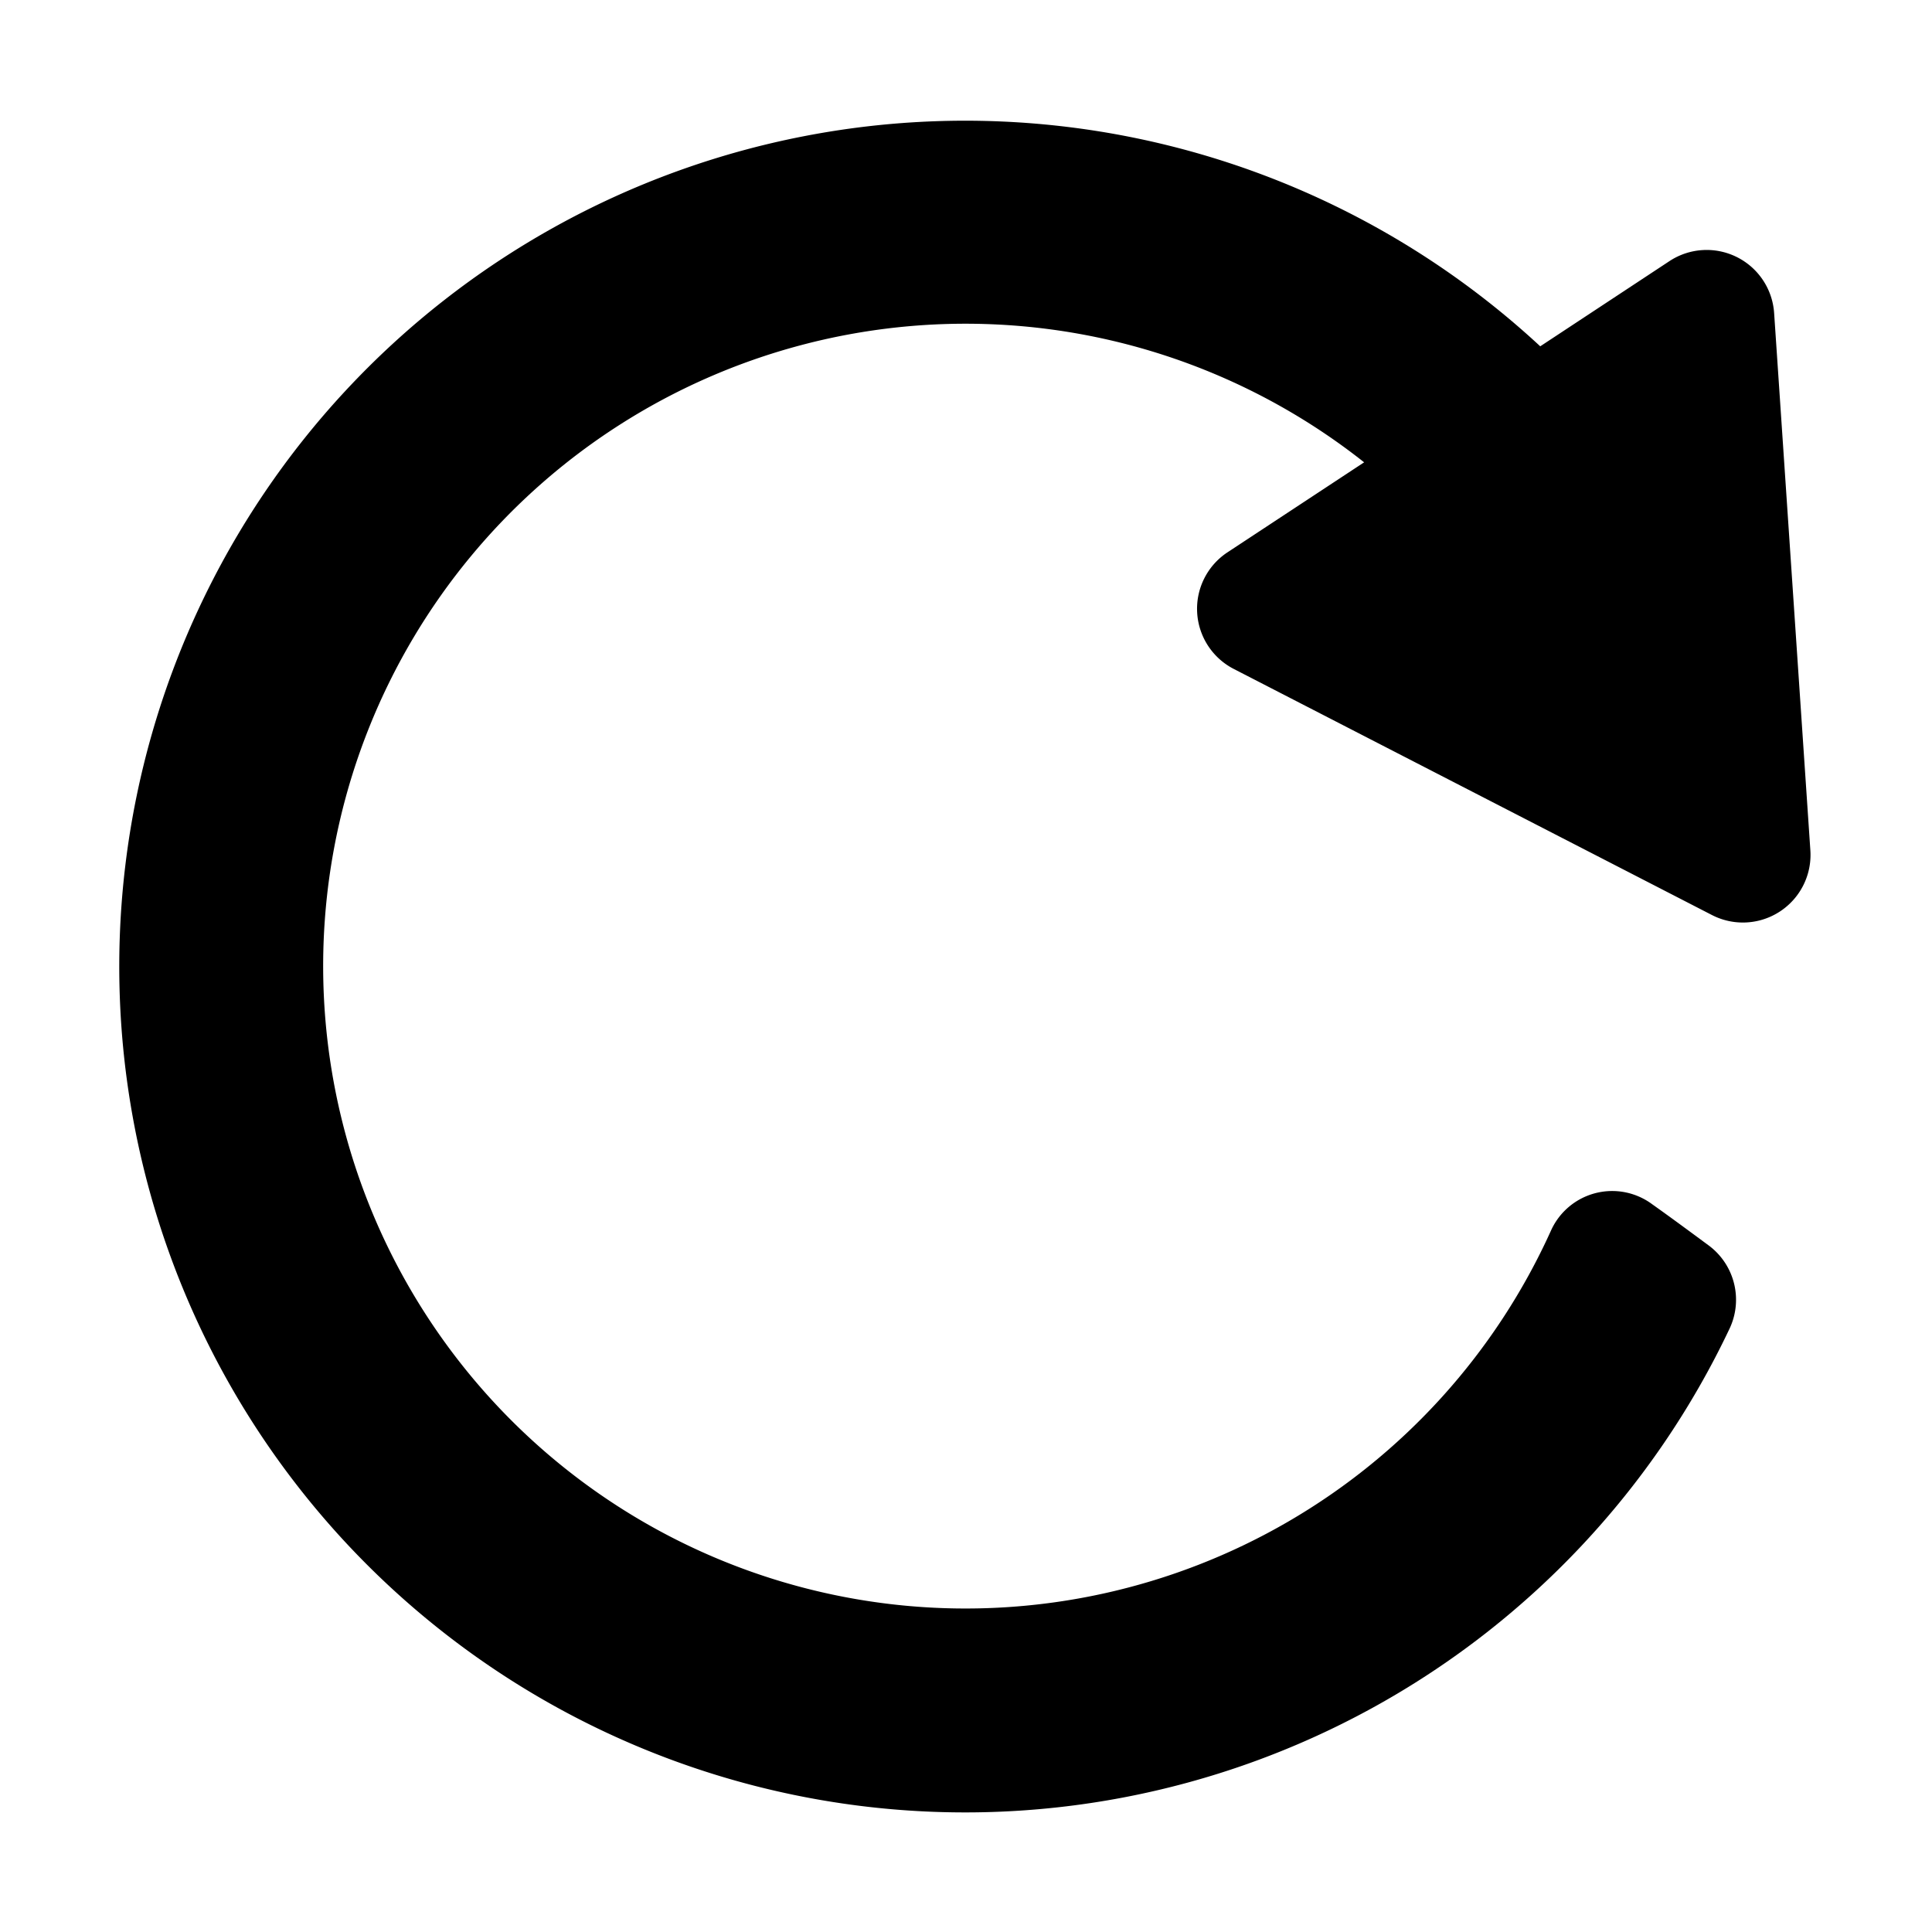 <svg viewBox="0 0 80 80"><path d="M56.487 19.145a26.6 26.6 0 1 0 7.728 31.828 2.779 2.779 0 0 1 3.666-1.418 2.735 2.735 0 0 1 .531.309c.8.567 1.631 1.183 2.338 1.705A2.8 2.8 0 0 1 71.625 55a35.025 35.025 0 1 1-7.847-40.66l5.345-3.524a2.8 2.8 0 0 1 4.34 2.149l1.5 22.244a2.8 2.8 0 0 1-4.074 2.681l-19.8-10.19a2.8 2.8 0 0 1-.259-4.831l5.66-3.728z" style="fill-rule: evenodd;"></path></svg>
